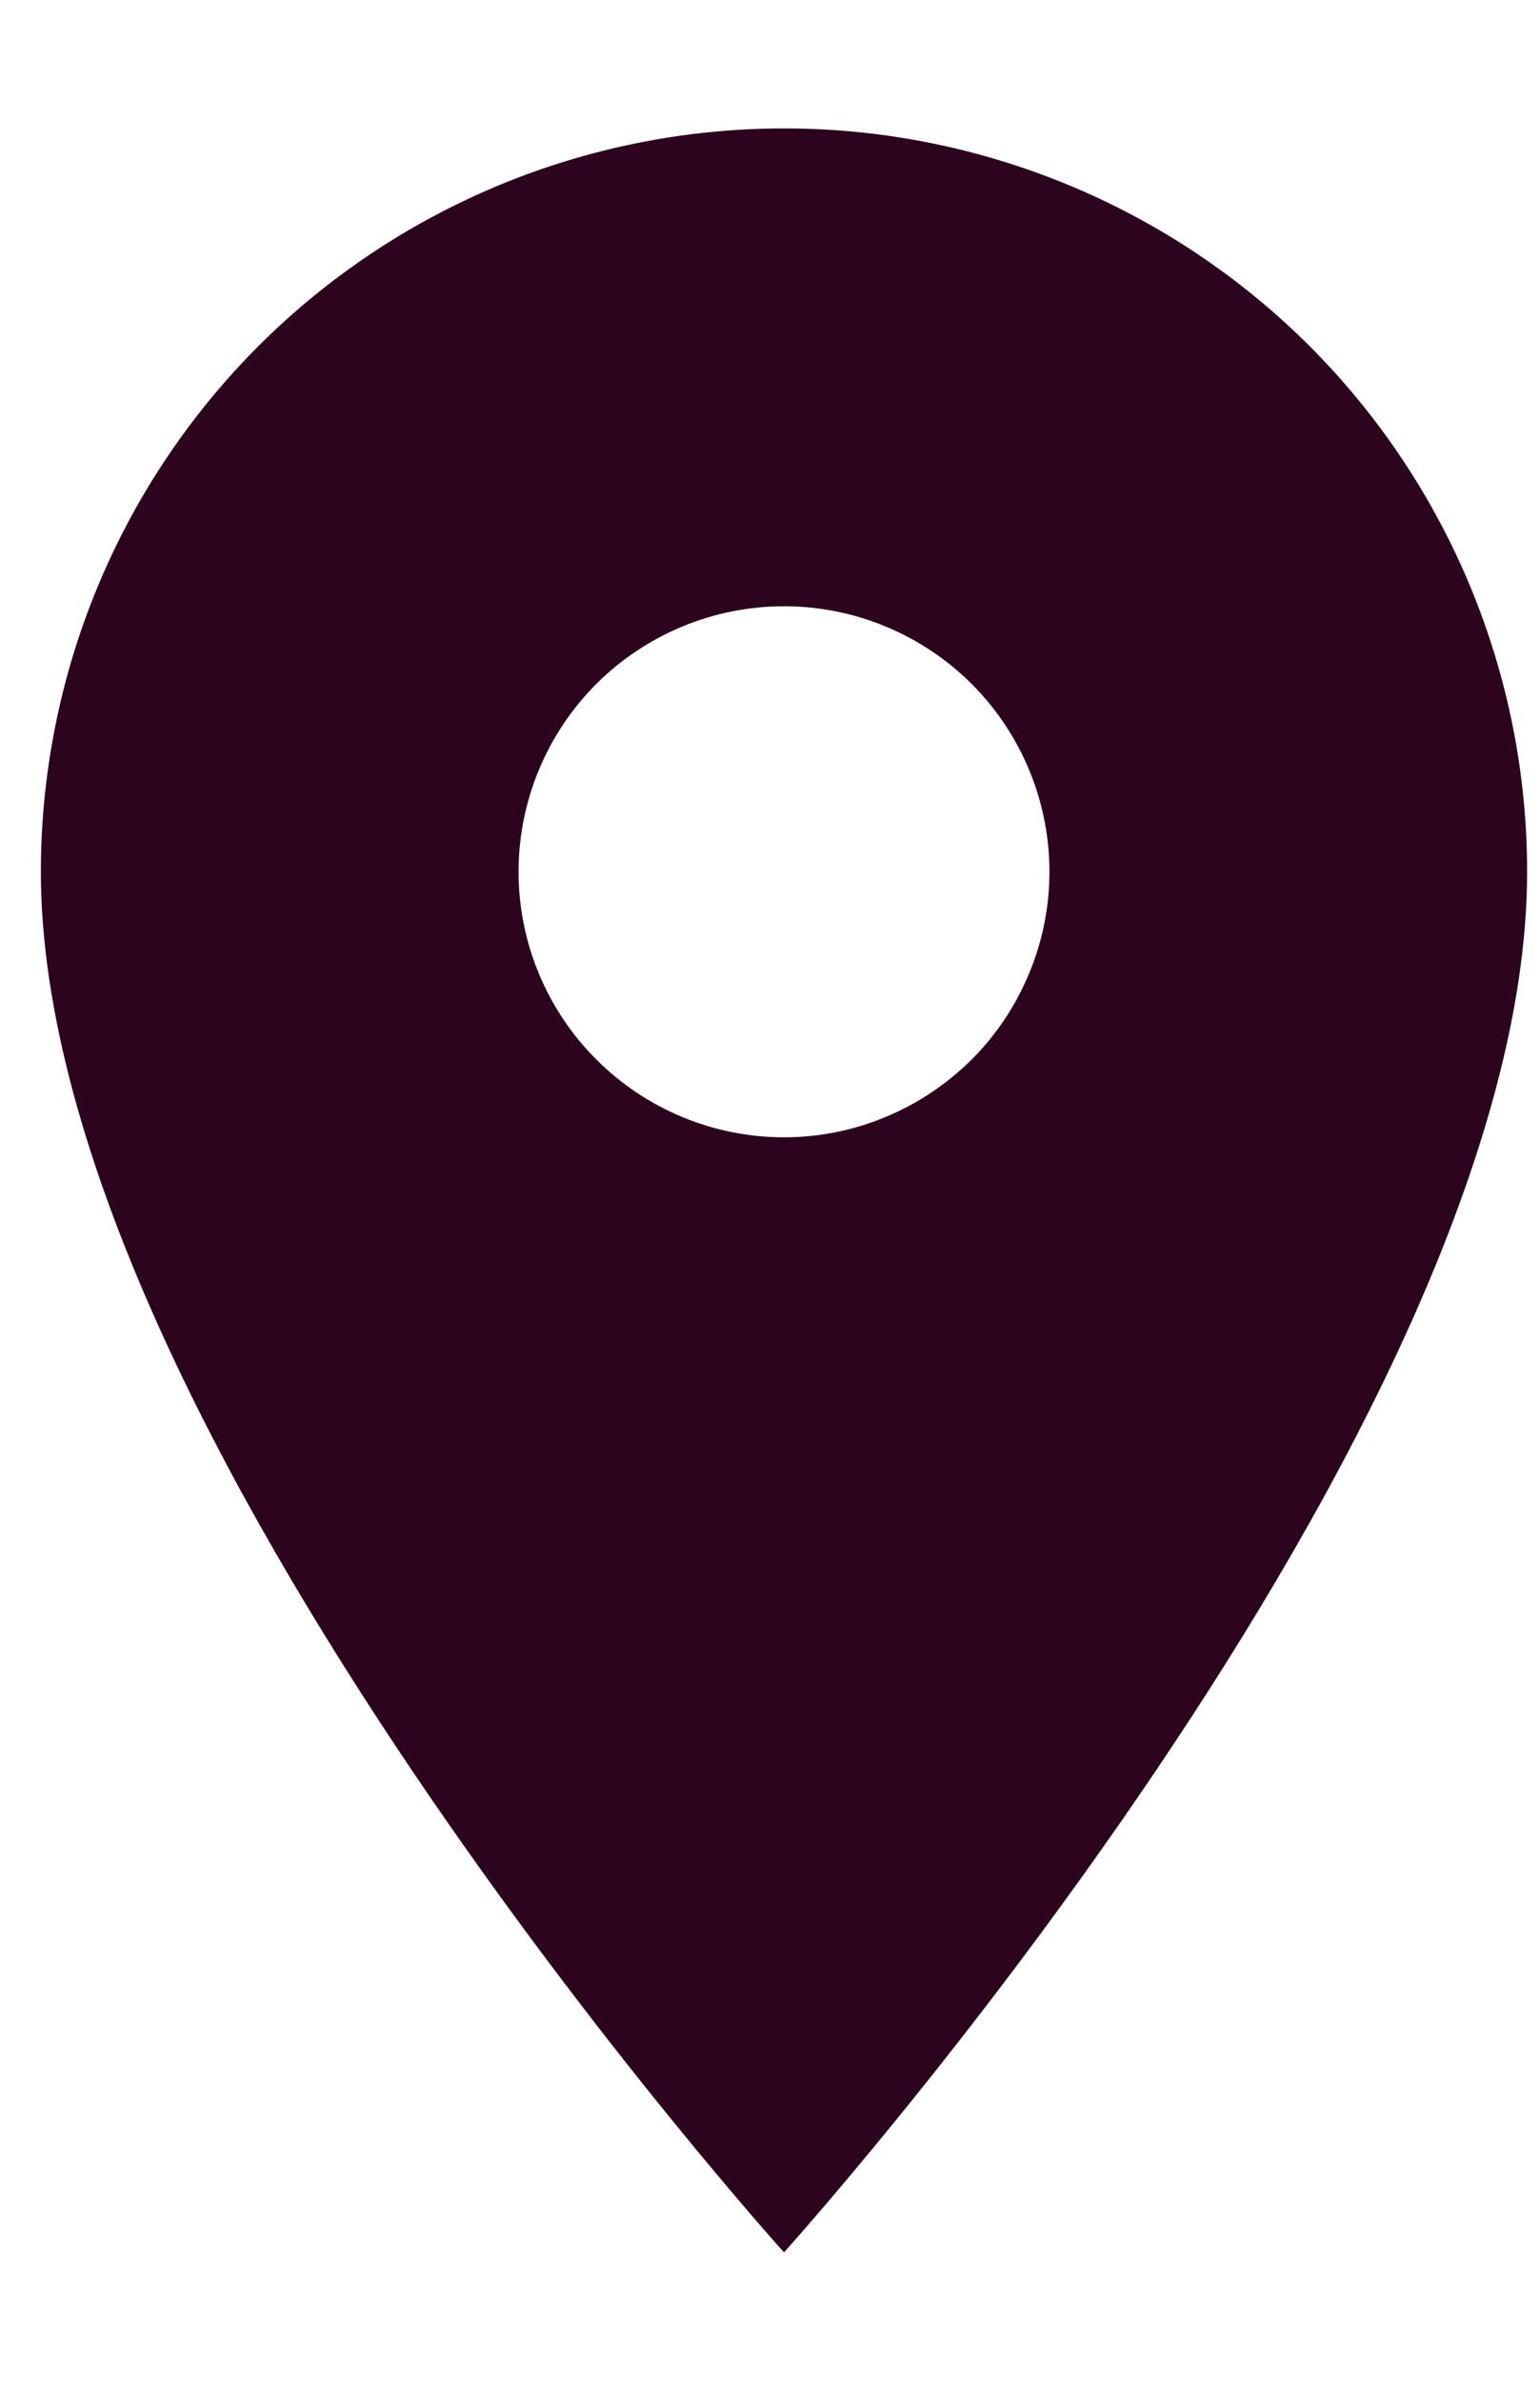<svg width="11" height="17" viewBox="0 0 11 17" fill="none" xmlns="http://www.w3.org/2000/svg">
<path d="M5.6 8.121C5.097 8.121 4.615 7.921 4.259 7.565C3.904 7.21 3.704 6.728 3.704 6.225C3.704 5.722 3.904 5.24 4.259 4.884C4.615 4.529 5.097 4.329 5.6 4.329C6.103 4.329 6.585 4.529 6.941 4.884C7.296 5.24 7.496 5.722 7.496 6.225C7.496 6.474 7.447 6.72 7.351 6.95C7.256 7.18 7.117 7.389 6.941 7.565C6.764 7.741 6.555 7.881 6.325 7.976C6.095 8.072 5.849 8.121 5.6 8.121ZM5.6 0.917C4.192 0.917 2.842 1.476 1.846 2.471C0.851 3.467 0.292 4.817 0.292 6.225C0.292 10.206 5.6 16.083 5.6 16.083C5.6 16.083 10.908 10.206 10.908 6.225C10.908 4.817 10.349 3.467 9.354 2.471C8.358 1.476 7.008 0.917 5.6 0.917Z" fill="#2C041D"/>
</svg>
